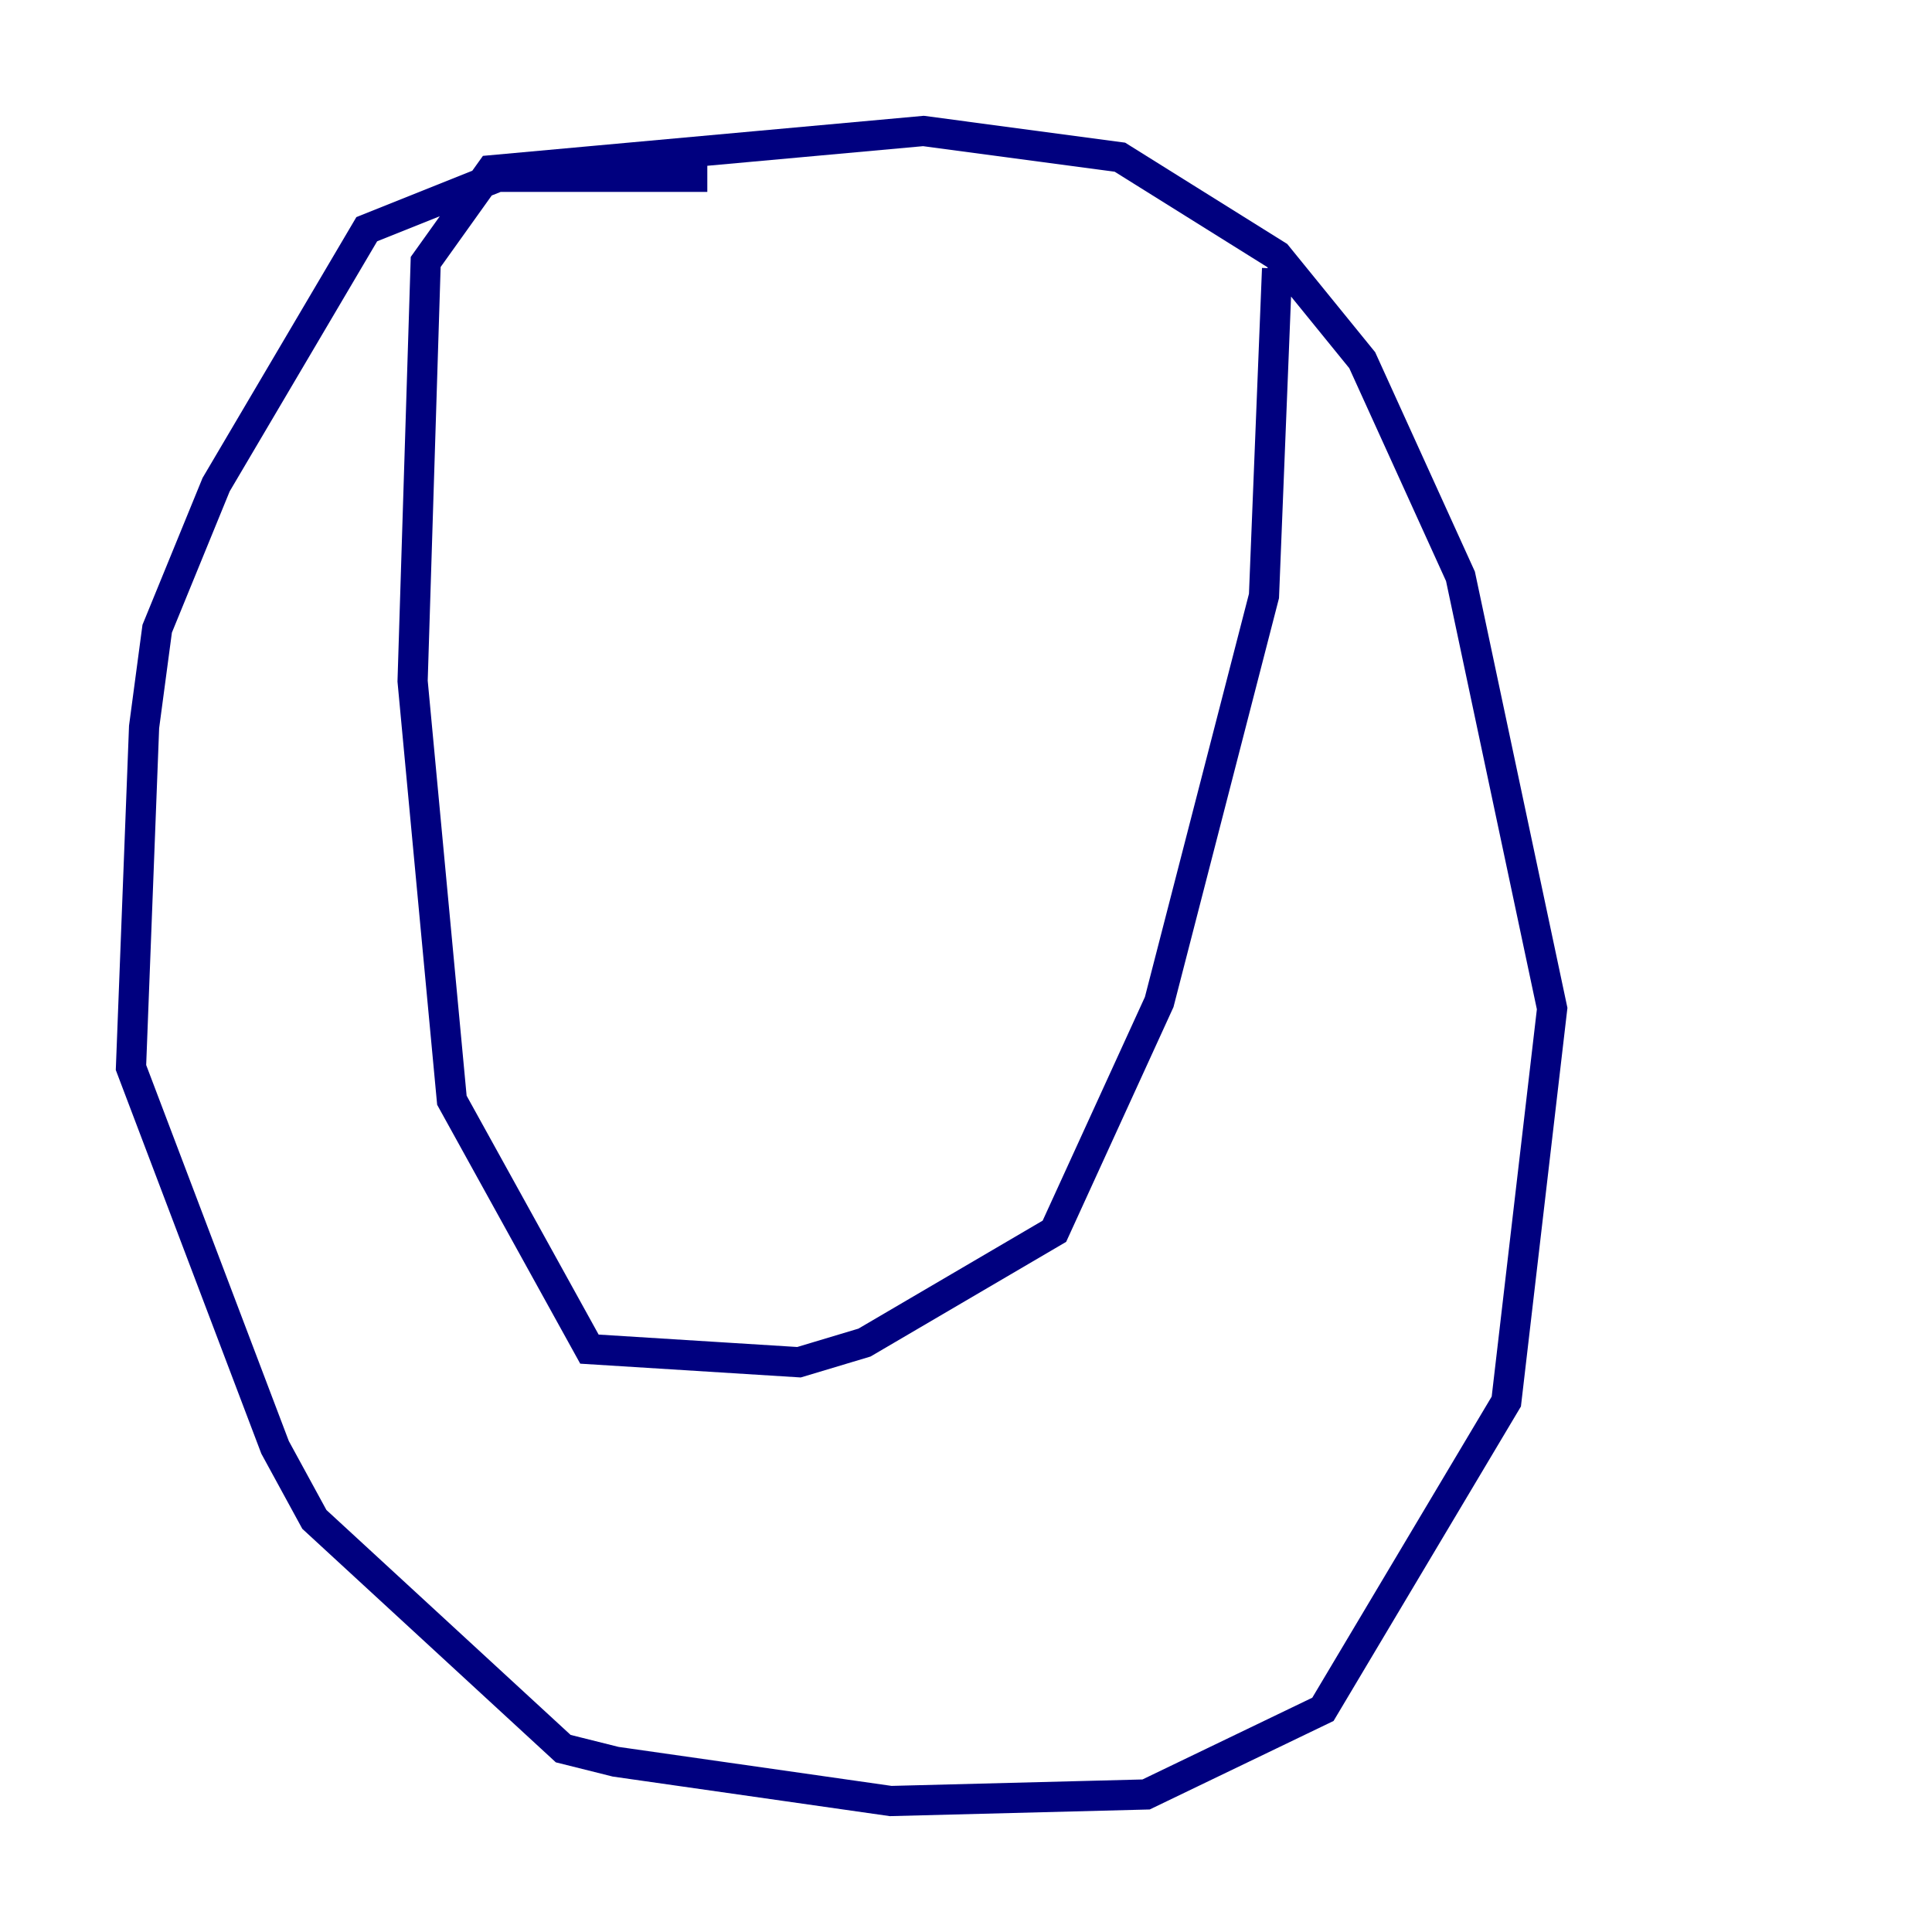 <?xml version="1.0" encoding="utf-8" ?>
<svg baseProfile="tiny" height="128" version="1.2" viewBox="0,0,128,128" width="128" xmlns="http://www.w3.org/2000/svg" xmlns:ev="http://www.w3.org/2001/xml-events" xmlns:xlink="http://www.w3.org/1999/xlink"><defs /><polyline fill="none" points="46.861,11.715 32.976,11.715 24.298,15.186 14.319,32.108 10.414,41.654 9.546,48.163 8.678,70.725 18.224,95.891 20.827,100.664 37.315,115.851 40.786,116.719 59.01,119.322 75.932,118.888 87.647,113.248 99.797,92.854 102.834,66.82 96.759,38.183 90.251,23.864 84.61,16.922 74.197,10.414 61.18,8.678 32.542,11.281 28.203,17.356 27.336,45.125 29.939,72.895 39.051,89.383 52.936,90.251 57.275,88.949 69.858,81.573 76.8,66.386 83.742,39.485 84.61,17.79" stroke="#00007f" stroke-width="2" /></svg>